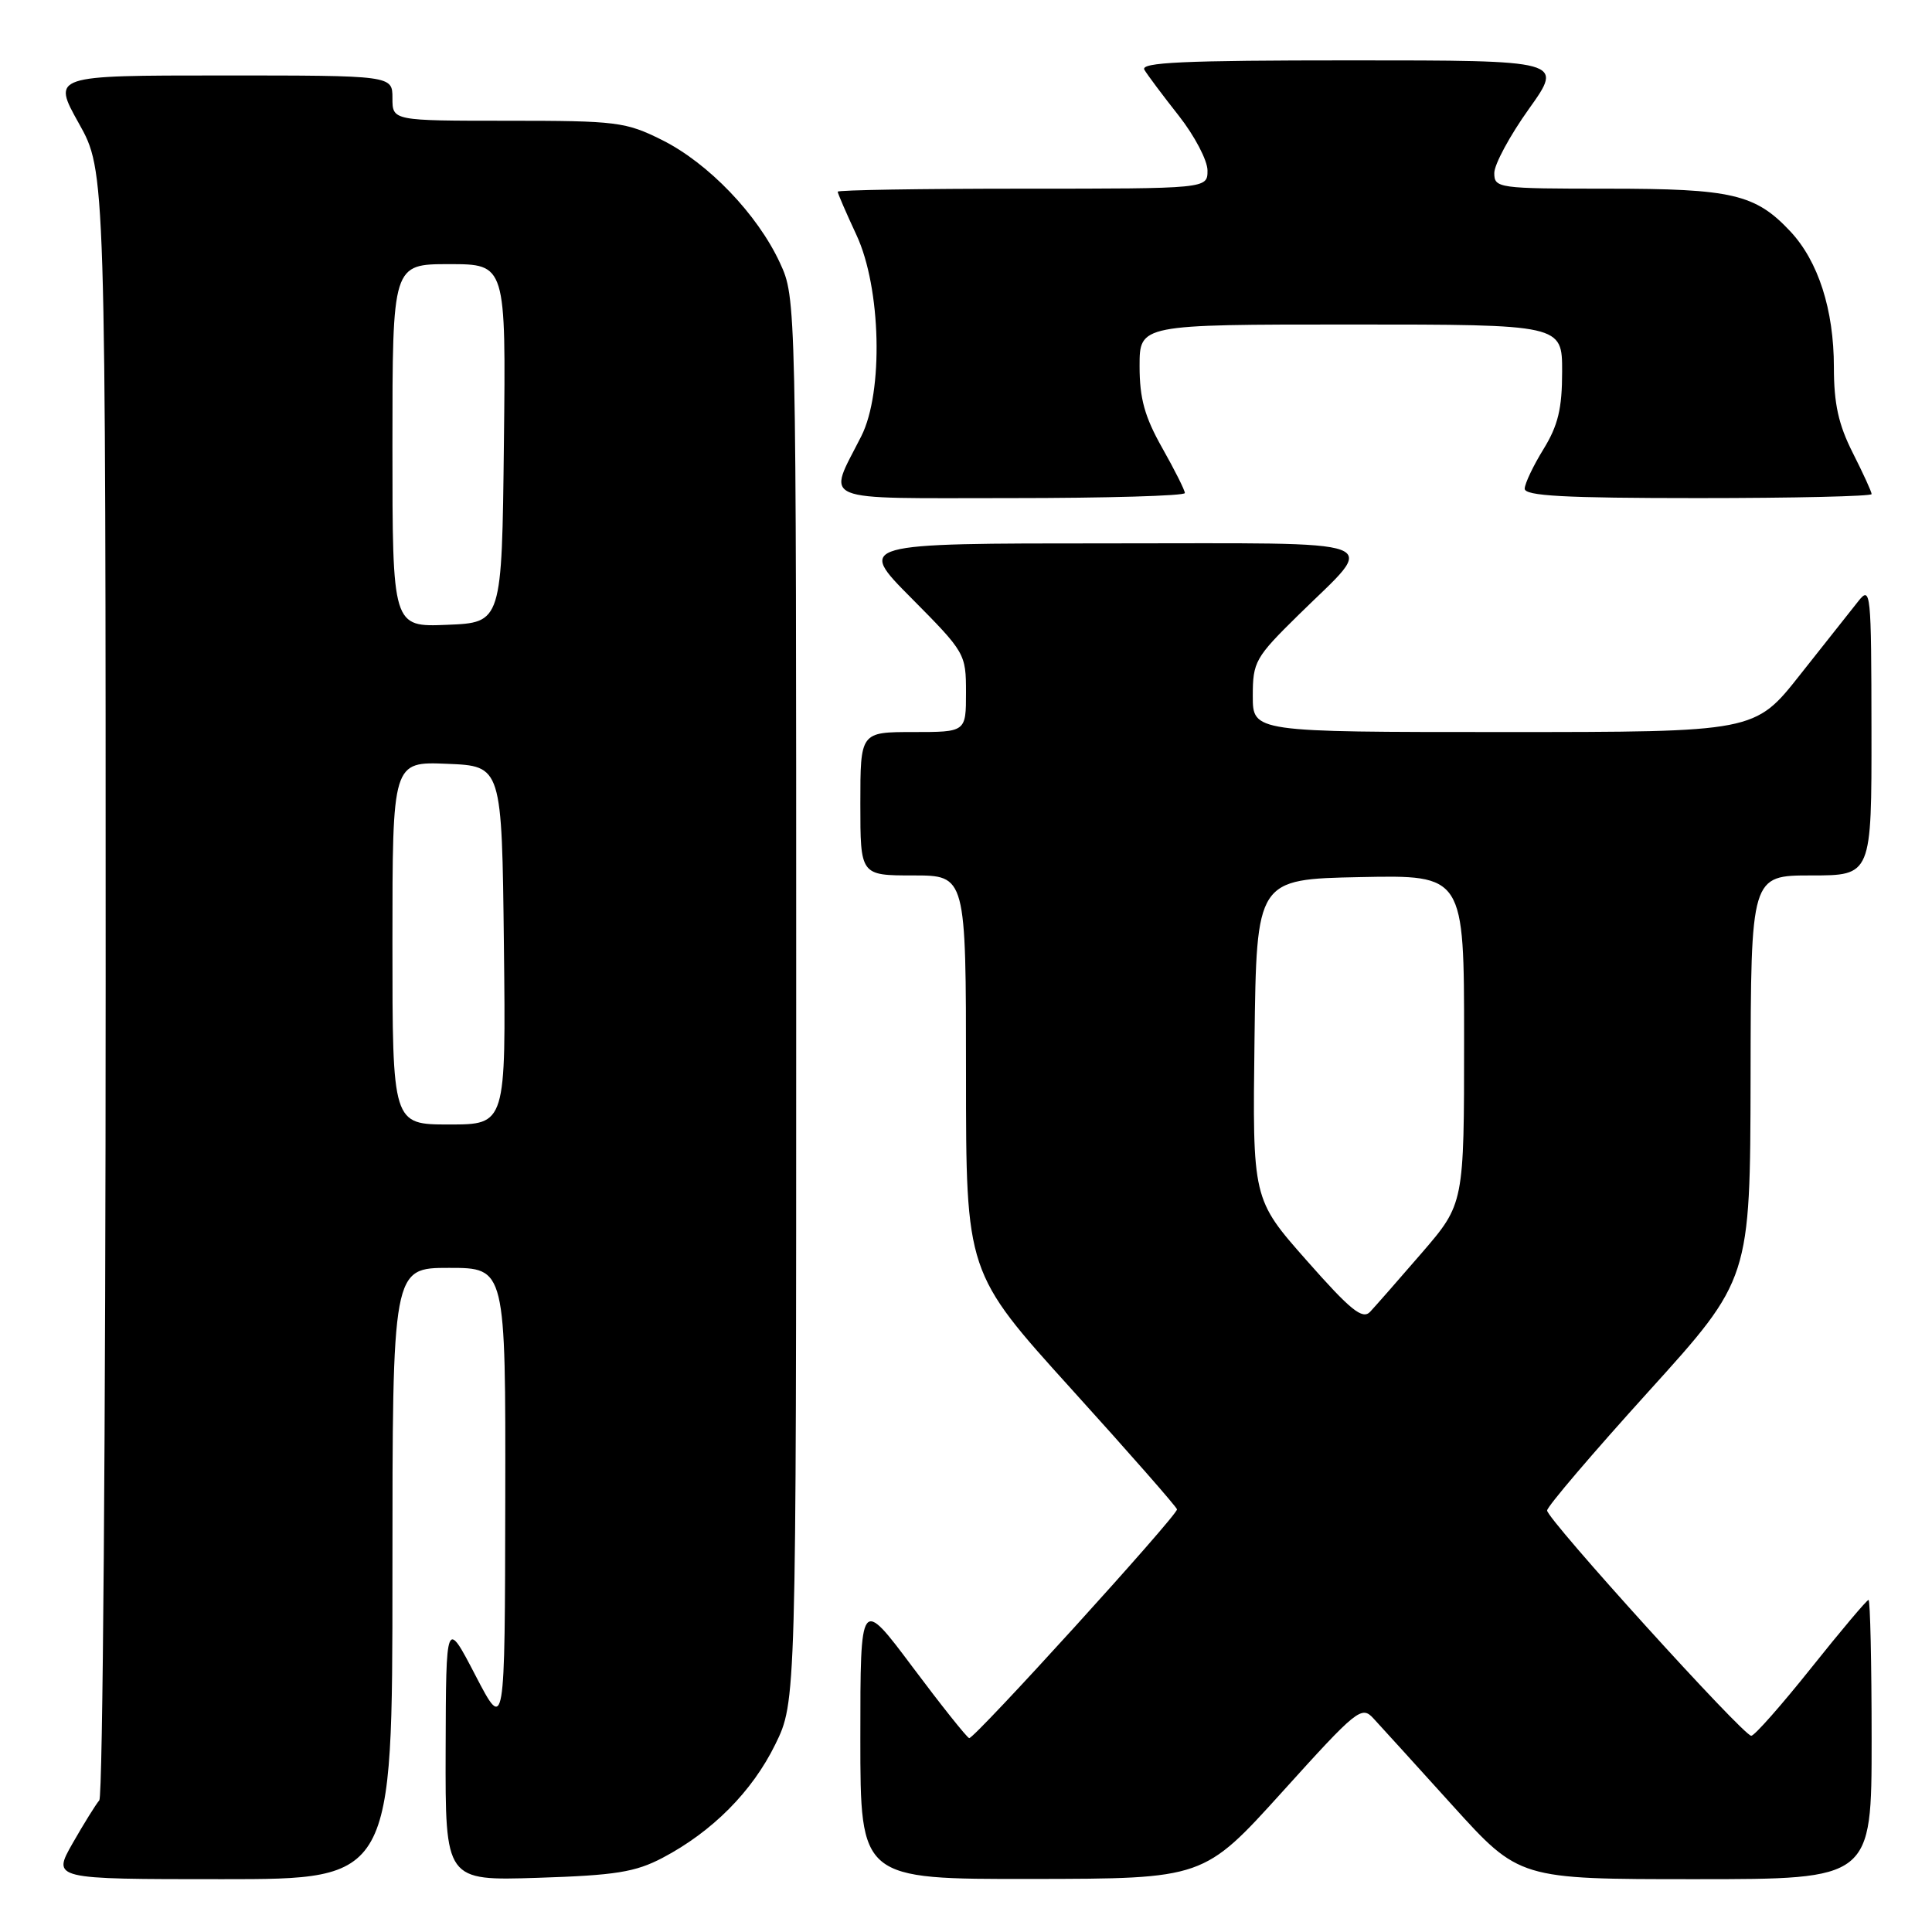 <?xml version="1.0" encoding="UTF-8" standalone="no"?>
<!DOCTYPE svg PUBLIC "-//W3C//DTD SVG 1.1//EN" "http://www.w3.org/Graphics/SVG/1.1/DTD/svg11.dtd" >
<svg xmlns="http://www.w3.org/2000/svg" xmlns:xlink="http://www.w3.org/1999/xlink" version="1.1" viewBox="0 0 256 256">
 <g >
 <path fill="currentColor"
d=" M 52.00 208.50 C 52.00 168.00 52.00 168.00 59.50 168.00 C 67.00 168.00 67.00 168.00 66.95 198.75 C 66.90 229.50 66.90 229.50 63.00 222.00 C 59.10 214.50 59.10 214.50 59.05 231.85 C 59.00 249.21 59.00 249.21 71.25 248.82 C 81.55 248.49 84.18 248.07 87.80 246.17 C 94.37 242.71 99.66 237.40 102.72 231.16 C 105.50 225.50 105.50 225.50 105.50 132.50 C 105.50 39.50 105.50 39.50 103.34 34.82 C 100.37 28.40 93.84 21.60 87.72 18.55 C 82.91 16.15 81.70 16.00 67.30 16.00 C 52.00 16.00 52.00 16.00 52.00 13.00 C 52.00 10.00 52.00 10.00 29.45 10.00 C 6.90 10.00 6.90 10.00 10.45 16.35 C 14.00 22.69 14.00 22.69 14.00 130.15 C 14.00 189.25 13.62 238.03 13.16 238.55 C 12.71 239.07 11.11 241.64 9.62 244.25 C 6.92 249.00 6.92 249.00 29.46 249.00 C 52.00 249.00 52.00 249.00 52.00 208.50 Z  M 169.92 237.42 C 179.81 226.47 180.42 225.98 181.99 227.70 C 182.91 228.69 187.63 233.89 192.48 239.25 C 201.31 249.00 201.31 249.00 224.66 249.00 C 248.00 249.00 248.00 249.00 248.00 230.50 C 248.00 220.32 247.81 212.00 247.59 212.00 C 247.36 212.00 243.95 216.05 240.00 221.00 C 236.05 225.95 232.48 230.00 232.05 230.00 C 230.99 230.00 205.00 201.31 205.00 200.15 C 205.00 199.63 211.06 192.53 218.46 184.36 C 231.91 169.50 231.91 169.50 231.96 142.75 C 232.00 116.00 232.00 116.00 240.00 116.00 C 248.00 116.00 248.00 116.00 247.98 96.75 C 247.96 78.34 247.88 77.59 246.23 79.67 C 245.28 80.87 241.81 85.26 238.51 89.42 C 232.53 97.00 232.53 97.00 199.26 97.00 C 166.00 97.00 166.00 97.00 166.00 92.22 C 166.00 87.69 166.32 87.12 172.07 81.47 C 182.59 71.13 184.91 72.00 146.81 72.00 C 113.55 72.00 113.55 72.00 120.78 79.27 C 127.89 86.44 128.00 86.62 128.00 91.77 C 128.00 97.00 128.00 97.00 121.00 97.00 C 114.00 97.00 114.00 97.00 114.00 106.50 C 114.00 116.00 114.00 116.00 121.00 116.00 C 128.00 116.00 128.00 116.00 128.00 142.31 C 128.00 168.62 128.00 168.62 141.97 184.06 C 149.66 192.55 155.95 199.72 155.96 200.00 C 155.97 200.86 129.04 230.51 128.42 230.31 C 128.10 230.21 124.72 225.97 120.92 220.89 C 114.00 211.65 114.00 211.65 114.00 230.33 C 114.00 249.00 114.00 249.00 136.75 248.97 C 159.50 248.94 159.50 248.94 169.92 237.42 Z  M 157.00 65.33 C 157.00 64.96 155.65 62.27 154.00 59.35 C 151.67 55.22 151.00 52.80 151.00 48.52 C 151.00 43.00 151.00 43.00 179.00 43.00 C 207.00 43.00 207.00 43.00 206.99 49.25 C 206.99 54.14 206.45 56.37 204.53 59.50 C 203.17 61.70 202.05 64.06 202.03 64.75 C 202.01 65.71 207.25 66.00 225.00 66.00 C 237.65 66.00 248.00 65.76 248.00 65.47 C 248.00 65.17 246.87 62.71 245.50 60.00 C 243.61 56.26 243.00 53.51 243.00 48.66 C 243.00 41.04 240.93 34.60 237.21 30.64 C 232.59 25.72 229.50 25.00 213.03 25.00 C 198.50 25.00 198.00 24.93 198.00 22.93 C 198.00 21.79 200.06 17.97 202.59 14.43 C 207.18 8.00 207.18 8.00 179.03 8.00 C 156.78 8.00 151.04 8.26 151.64 9.25 C 152.05 9.94 154.10 12.68 156.20 15.34 C 158.29 18.00 160.00 21.26 160.00 22.59 C 160.00 25.00 160.00 25.00 135.50 25.00 C 122.03 25.00 111.00 25.18 111.00 25.40 C 111.00 25.62 112.12 28.21 113.49 31.15 C 116.75 38.14 117.08 51.95 114.13 57.79 C 109.63 66.71 107.90 66.00 133.93 66.00 C 146.62 66.00 157.00 65.70 157.00 65.33 Z  M 52.00 124.96 C 52.00 100.91 52.00 100.91 59.25 101.21 C 66.50 101.50 66.50 101.50 66.77 125.25 C 67.04 149.00 67.04 149.00 59.52 149.00 C 52.00 149.00 52.00 149.00 52.00 124.96 Z  M 52.00 59.04 C 52.00 35.00 52.00 35.00 59.52 35.00 C 67.04 35.00 67.04 35.00 66.77 58.75 C 66.50 82.50 66.50 82.50 59.25 82.79 C 52.00 83.09 52.00 83.09 52.00 59.04 Z  M 173.13 167.01 C 165.96 158.89 165.96 158.89 166.23 137.69 C 166.50 116.50 166.50 116.50 180.25 116.22 C 194.00 115.94 194.00 115.94 194.00 137.73 C 194.00 159.51 194.00 159.51 188.40 166.01 C 185.32 169.58 182.23 173.09 181.55 173.82 C 180.53 174.89 178.97 173.63 173.13 167.01 Z "/>
</g>
</svg>